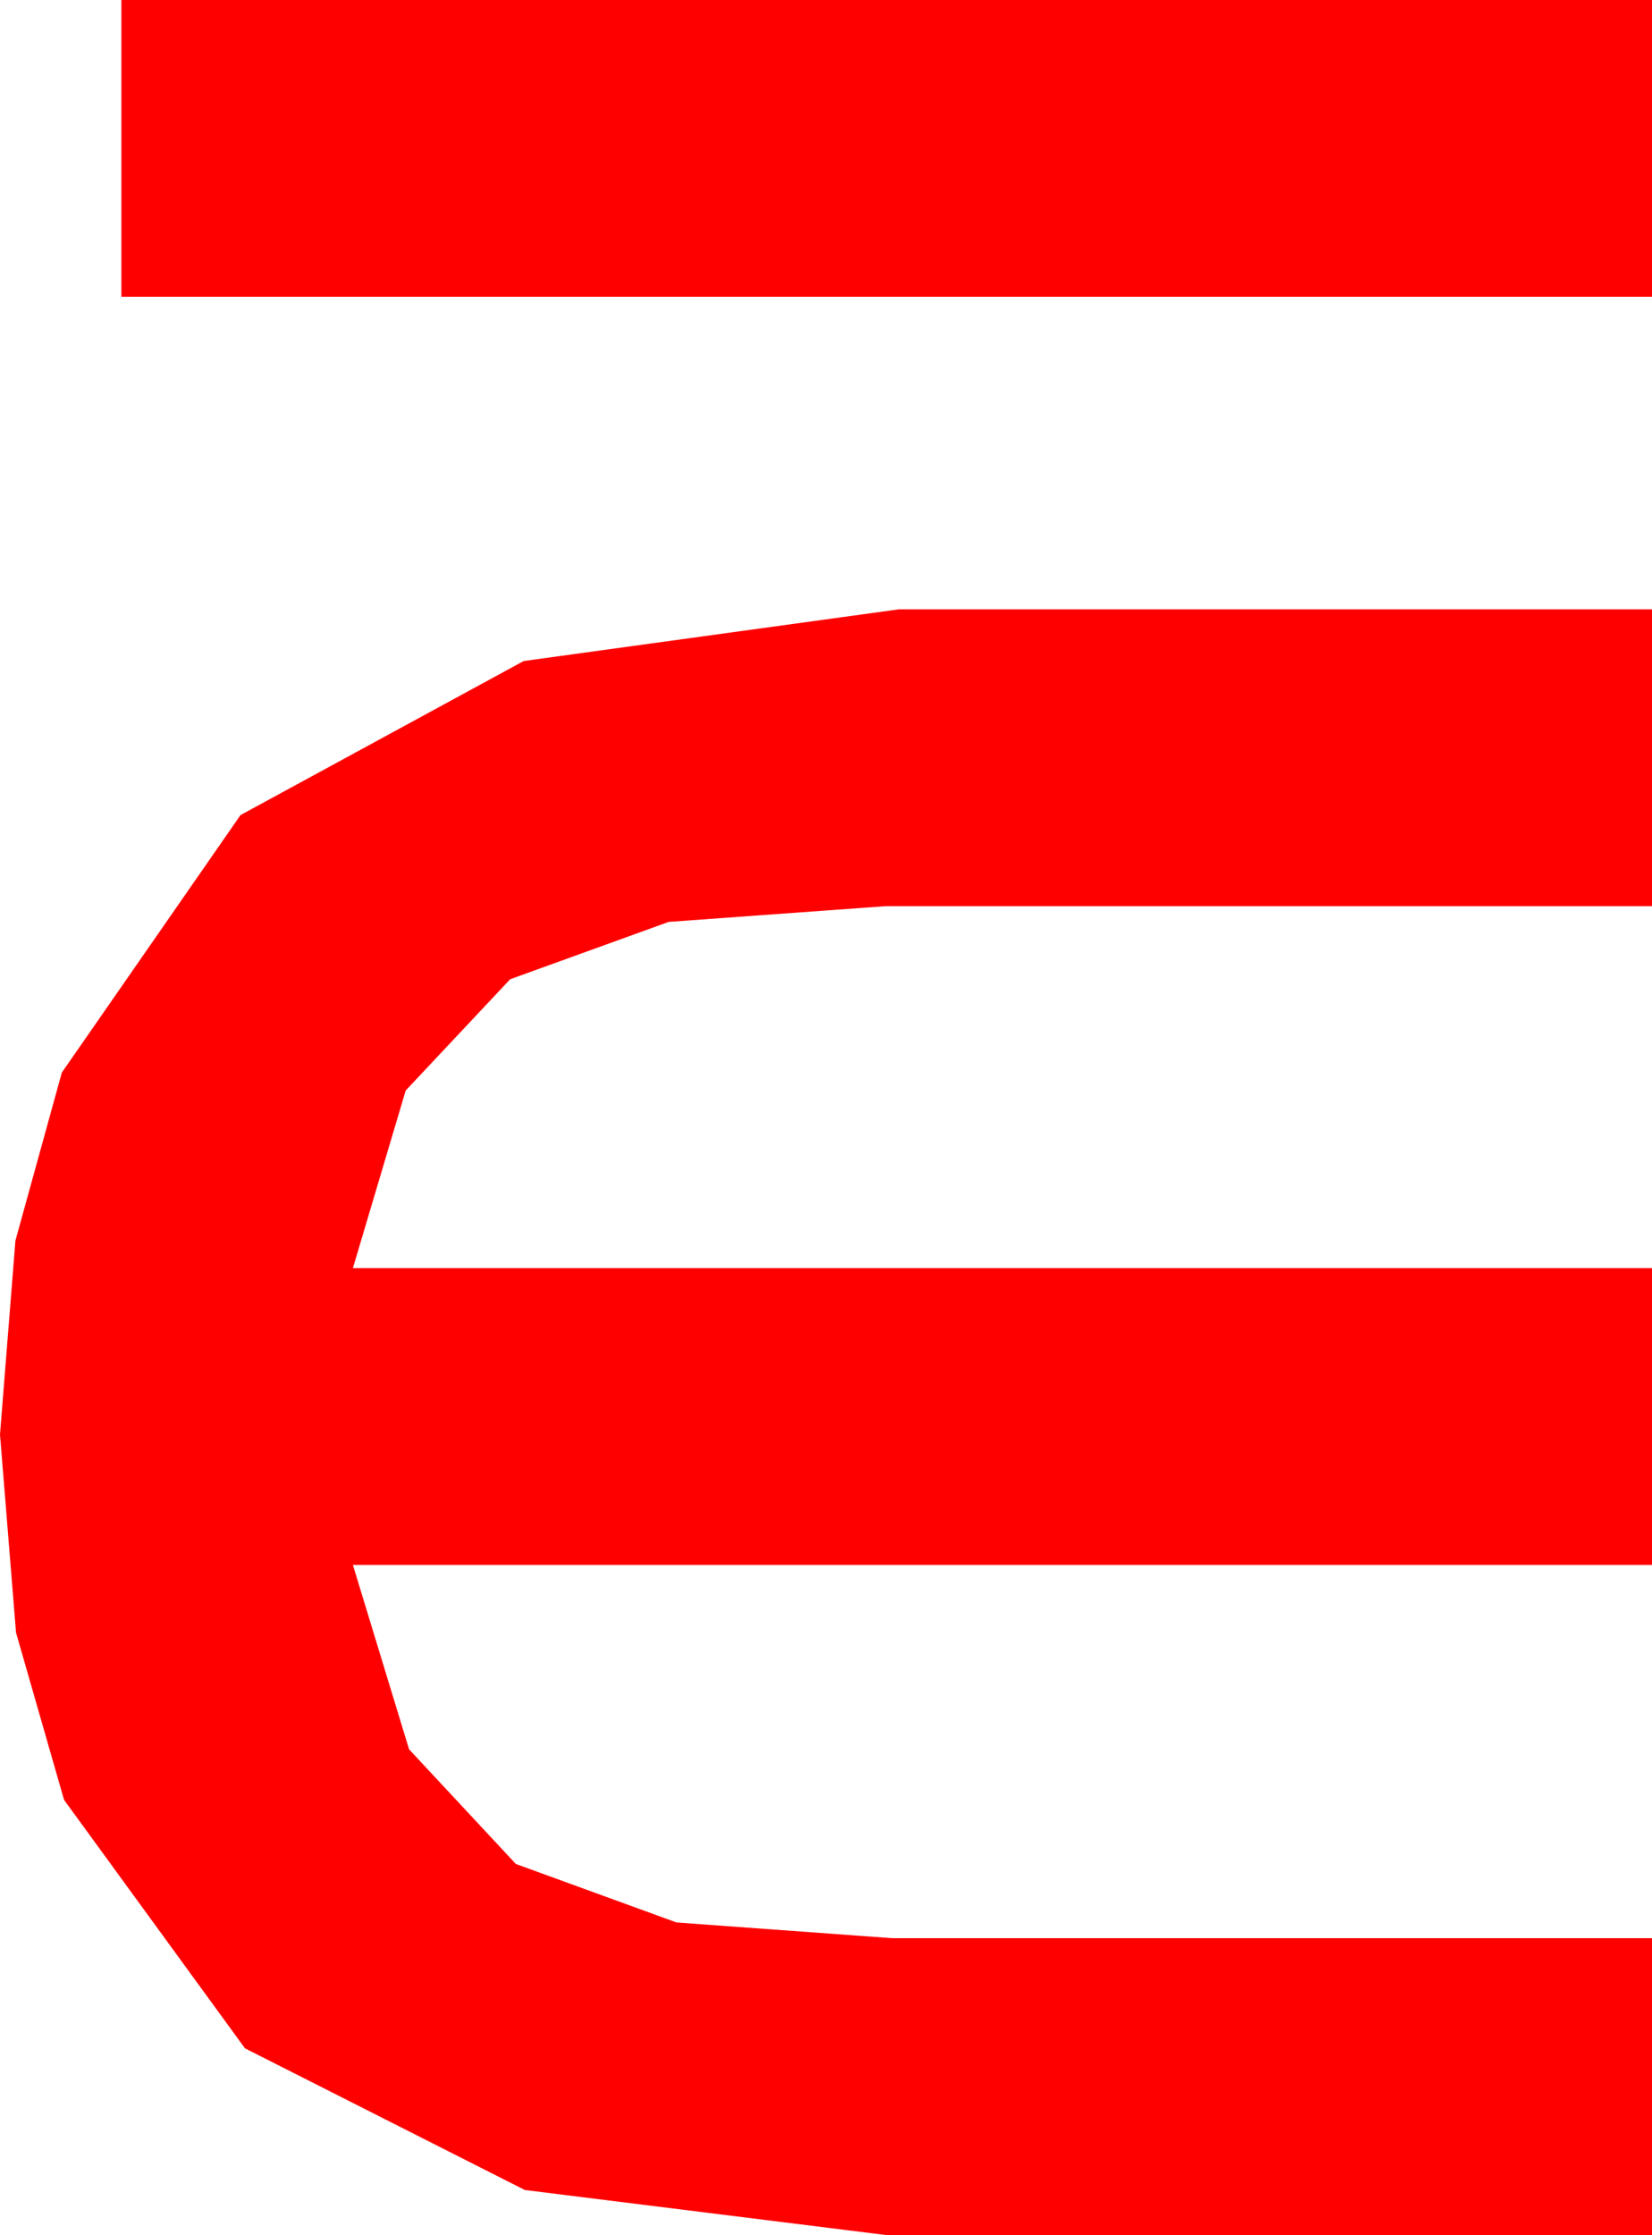 <?xml version="1.0" encoding="utf-8"?>
<!DOCTYPE svg PUBLIC "-//W3C//DTD SVG 1.1//EN" "http://www.w3.org/Graphics/SVG/1.1/DTD/svg11.dtd">
<svg width="21.533" height="29.121" xmlns="http://www.w3.org/2000/svg" xmlns:xlink="http://www.w3.org/1999/xlink" xmlns:xml="http://www.w3.org/XML/1998/namespace" version="1.1">
  <g>
    <g>
      <path style="fill:#FF0000;fill-opacity:1" d="M11.719,7.939L21.533,7.939 21.533,11.807 11.543,11.807 8.716,12.012 6.65,12.759 5.288,14.209 4.6,16.523 21.533,16.523 21.533,20.391 4.6,20.391 5.332,22.793 6.724,24.287 8.818,25.049 11.631,25.254 21.533,25.254 21.533,29.121 11.543,29.121 6.841,28.535 3.193,26.689 0.835,23.452 0.209,21.273 0,18.691 0.201,16.165 0.806,13.975 3.135,10.62 6.826,8.613 11.719,7.939z M1.582,0L21.533,0 21.533,3.867 1.582,3.867 1.582,0z" />
    </g>
  </g>
</svg>